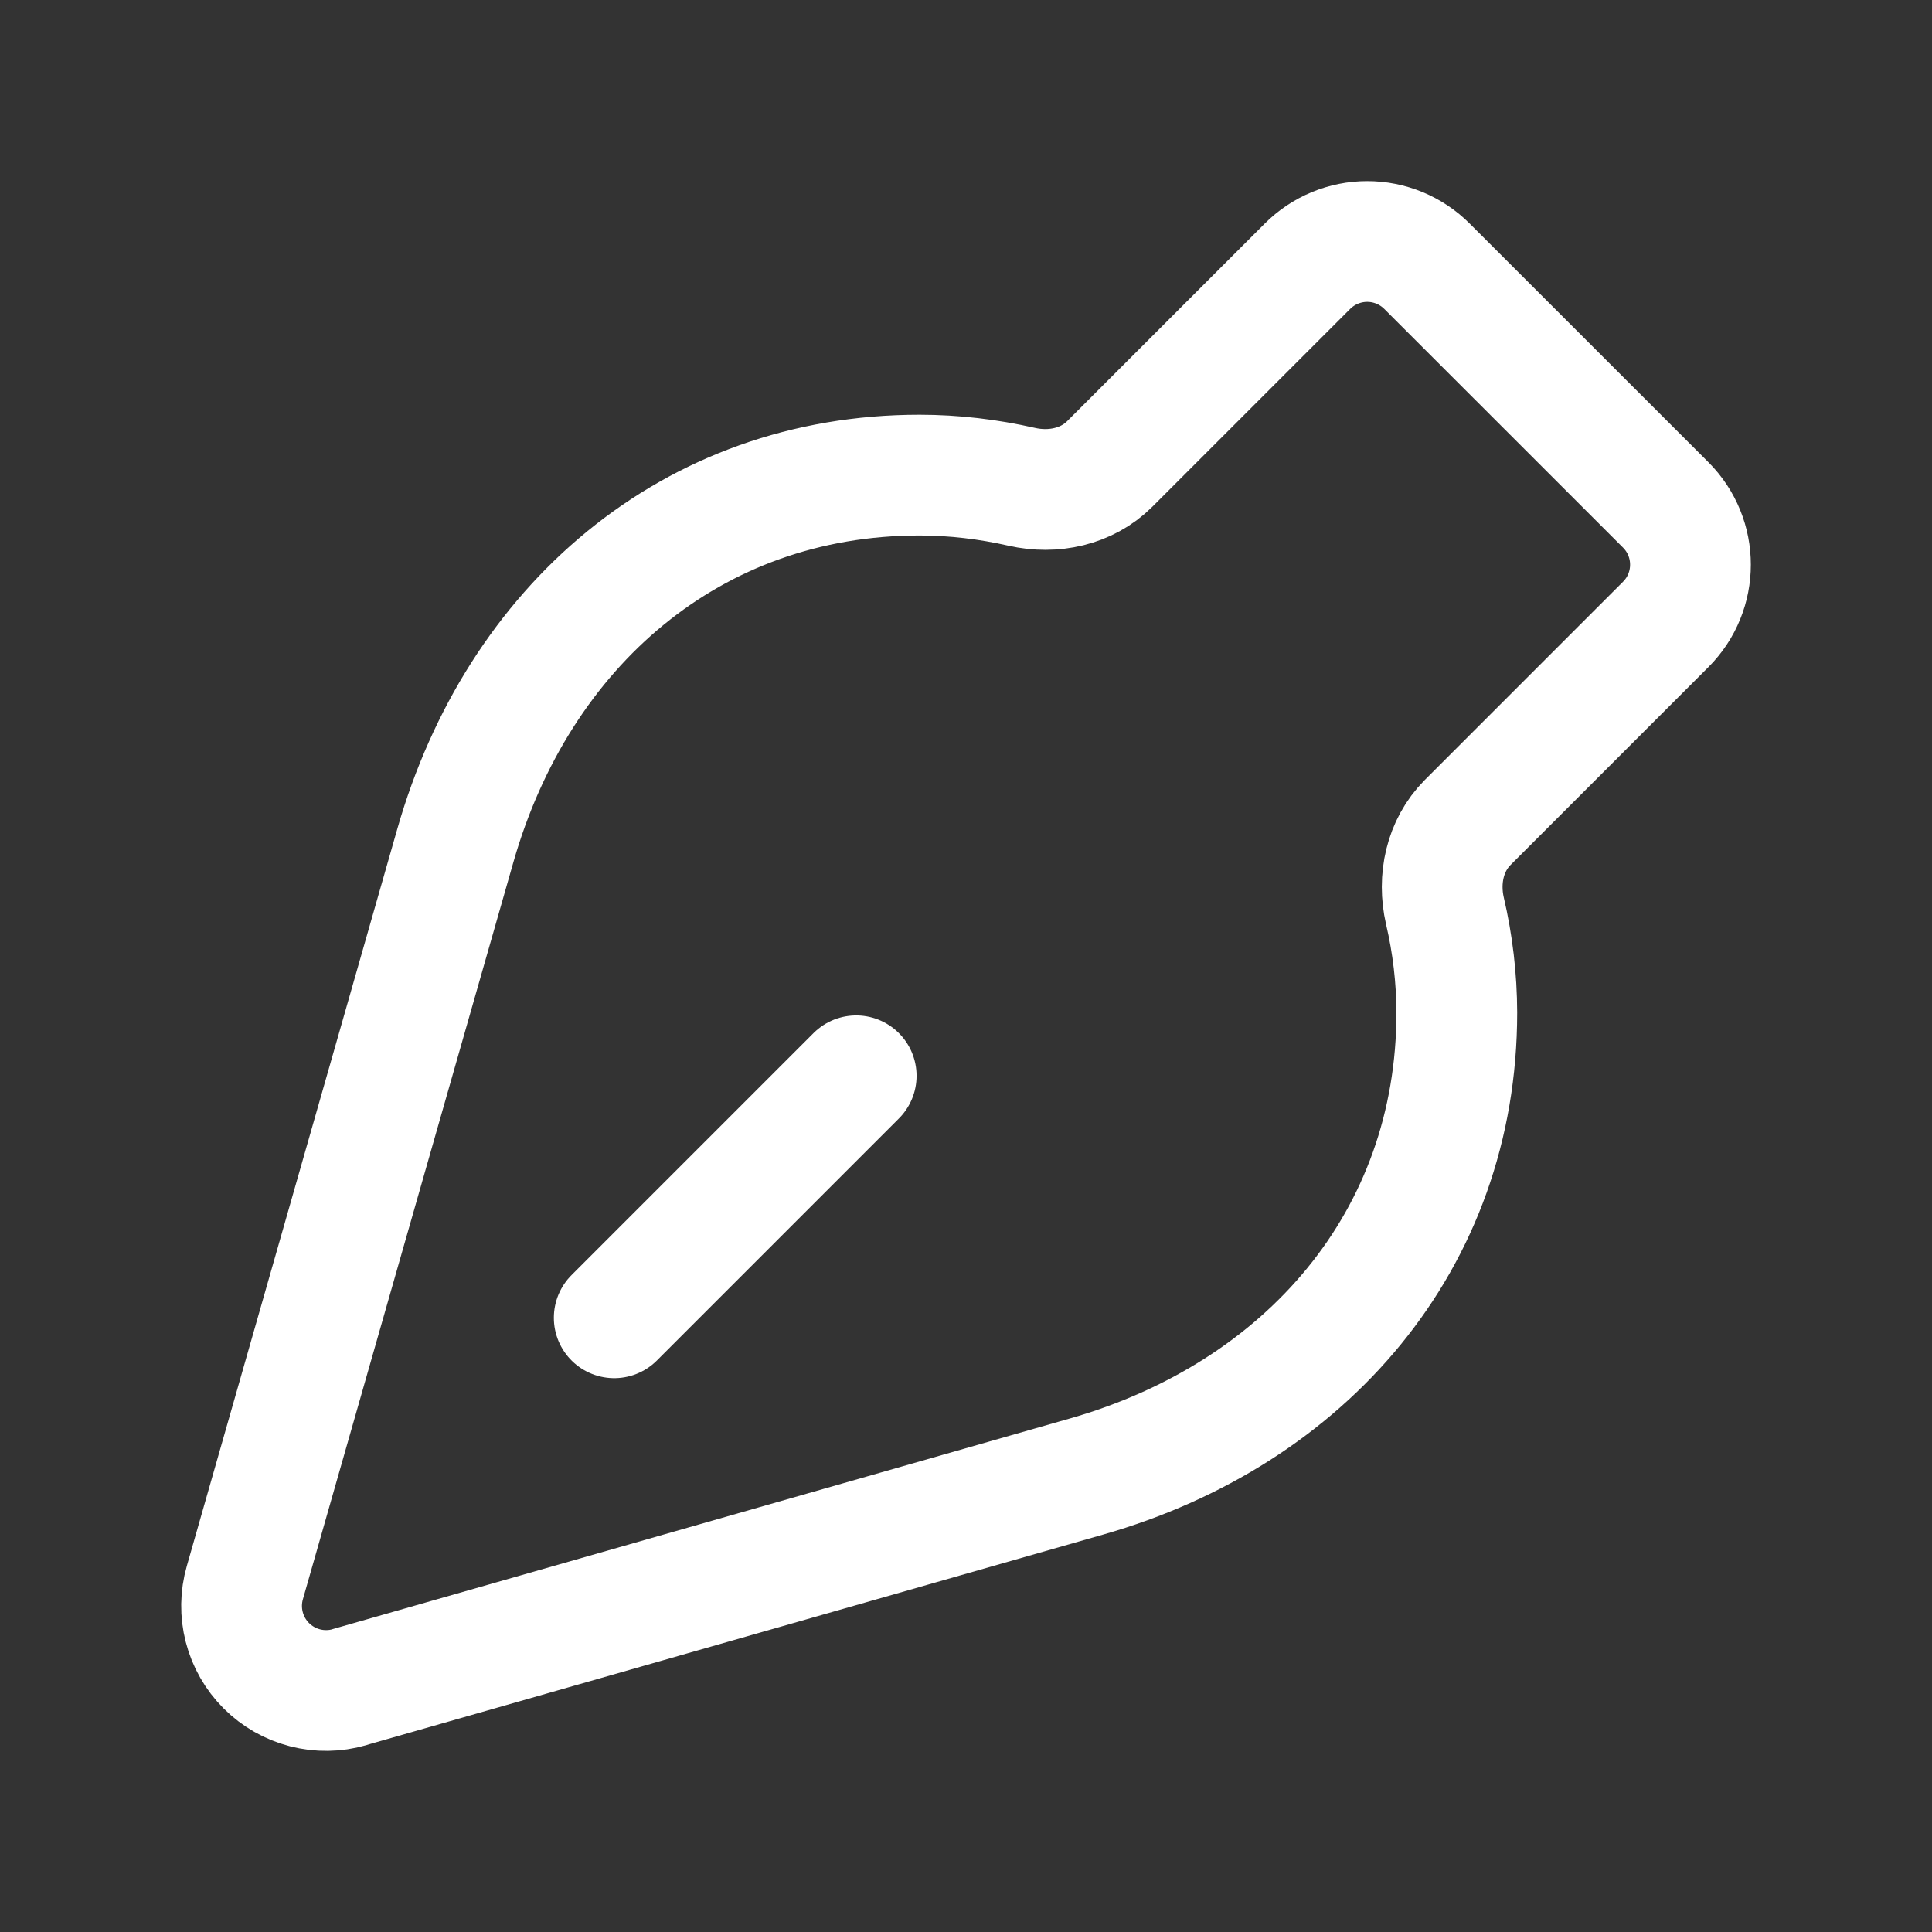 <svg width="200" height="200" viewBox="0 0 200 200" fill="none" xmlns="http://www.w3.org/2000/svg">
<rect x="0" y="0" width="200" height="200" fill="#333333" stroke="none"/>
<path d="M63.584 136.417L88.633 111.367M36.167 174.65L112.475 152.85C135.167 146.367 150.808 128.408 150.808 104.817C150.798 101.27 150.384 97.736 149.575 94.283C148.825 91.017 149.567 87.517 151.933 85.142L172.433 64.641C175.85 61.225 175.85 55.683 172.433 52.267L147.725 27.567C146.912 26.753 145.947 26.107 144.885 25.666C143.822 25.226 142.684 24.999 141.533 24.999C140.383 24.999 139.245 25.226 138.182 25.666C137.12 26.107 136.154 26.753 135.342 27.567L114.884 48.025C112.517 50.392 109.025 51.133 105.767 50.392C102.309 49.608 98.767 49.183 95.183 49.183C71.584 49.183 53.625 64.825 47.142 87.517L25.35 163.825C24.917 165.327 24.895 166.918 25.285 168.432C25.675 169.946 26.463 171.328 27.568 172.434C28.673 173.54 30.055 174.329 31.568 174.72C33.082 175.112 34.673 175.09 36.175 174.658" stroke="white" stroke-width="12.5" stroke-linecap="round" stroke-linejoin="round"/>
</svg>
